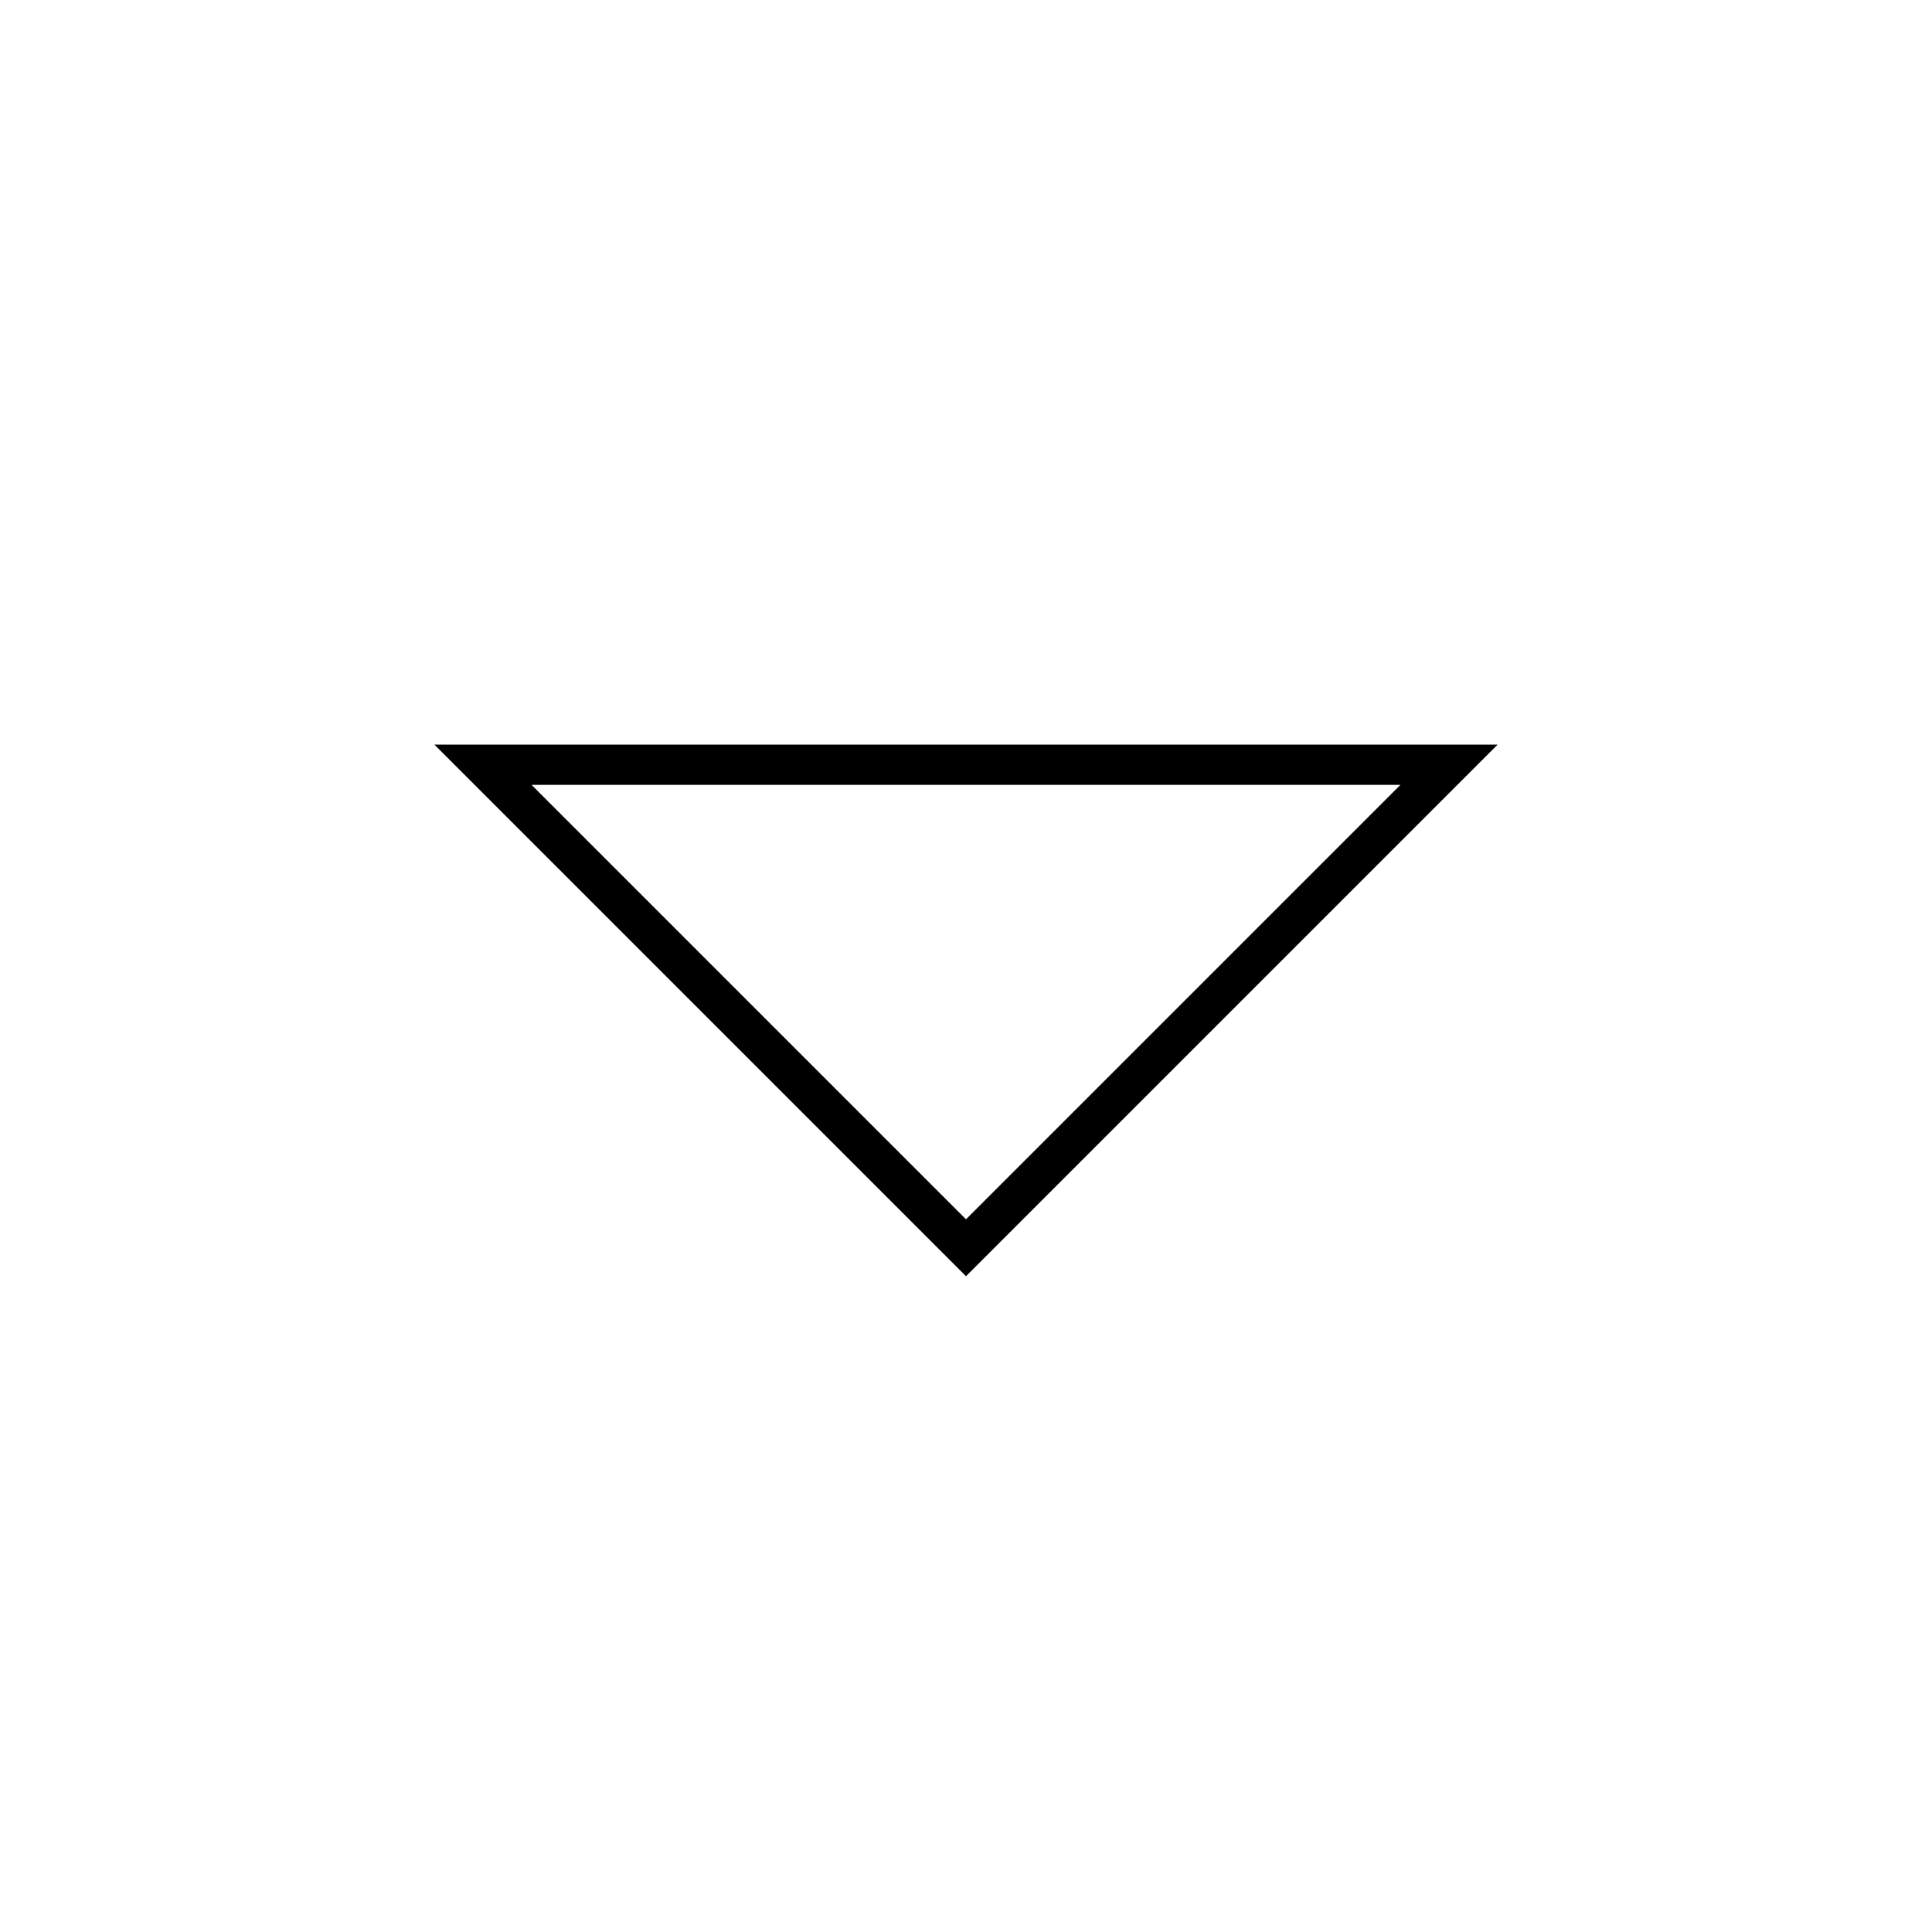 
    <svg viewBox="0 0 48 48" xmlns="http://www.w3.org/2000/svg" fill="none" stroke="currentColor" class="icon">
        <path d="M36 19 24 31 12 19h24Z" fill="none" stroke="currentColor"></path>
    </svg>
  